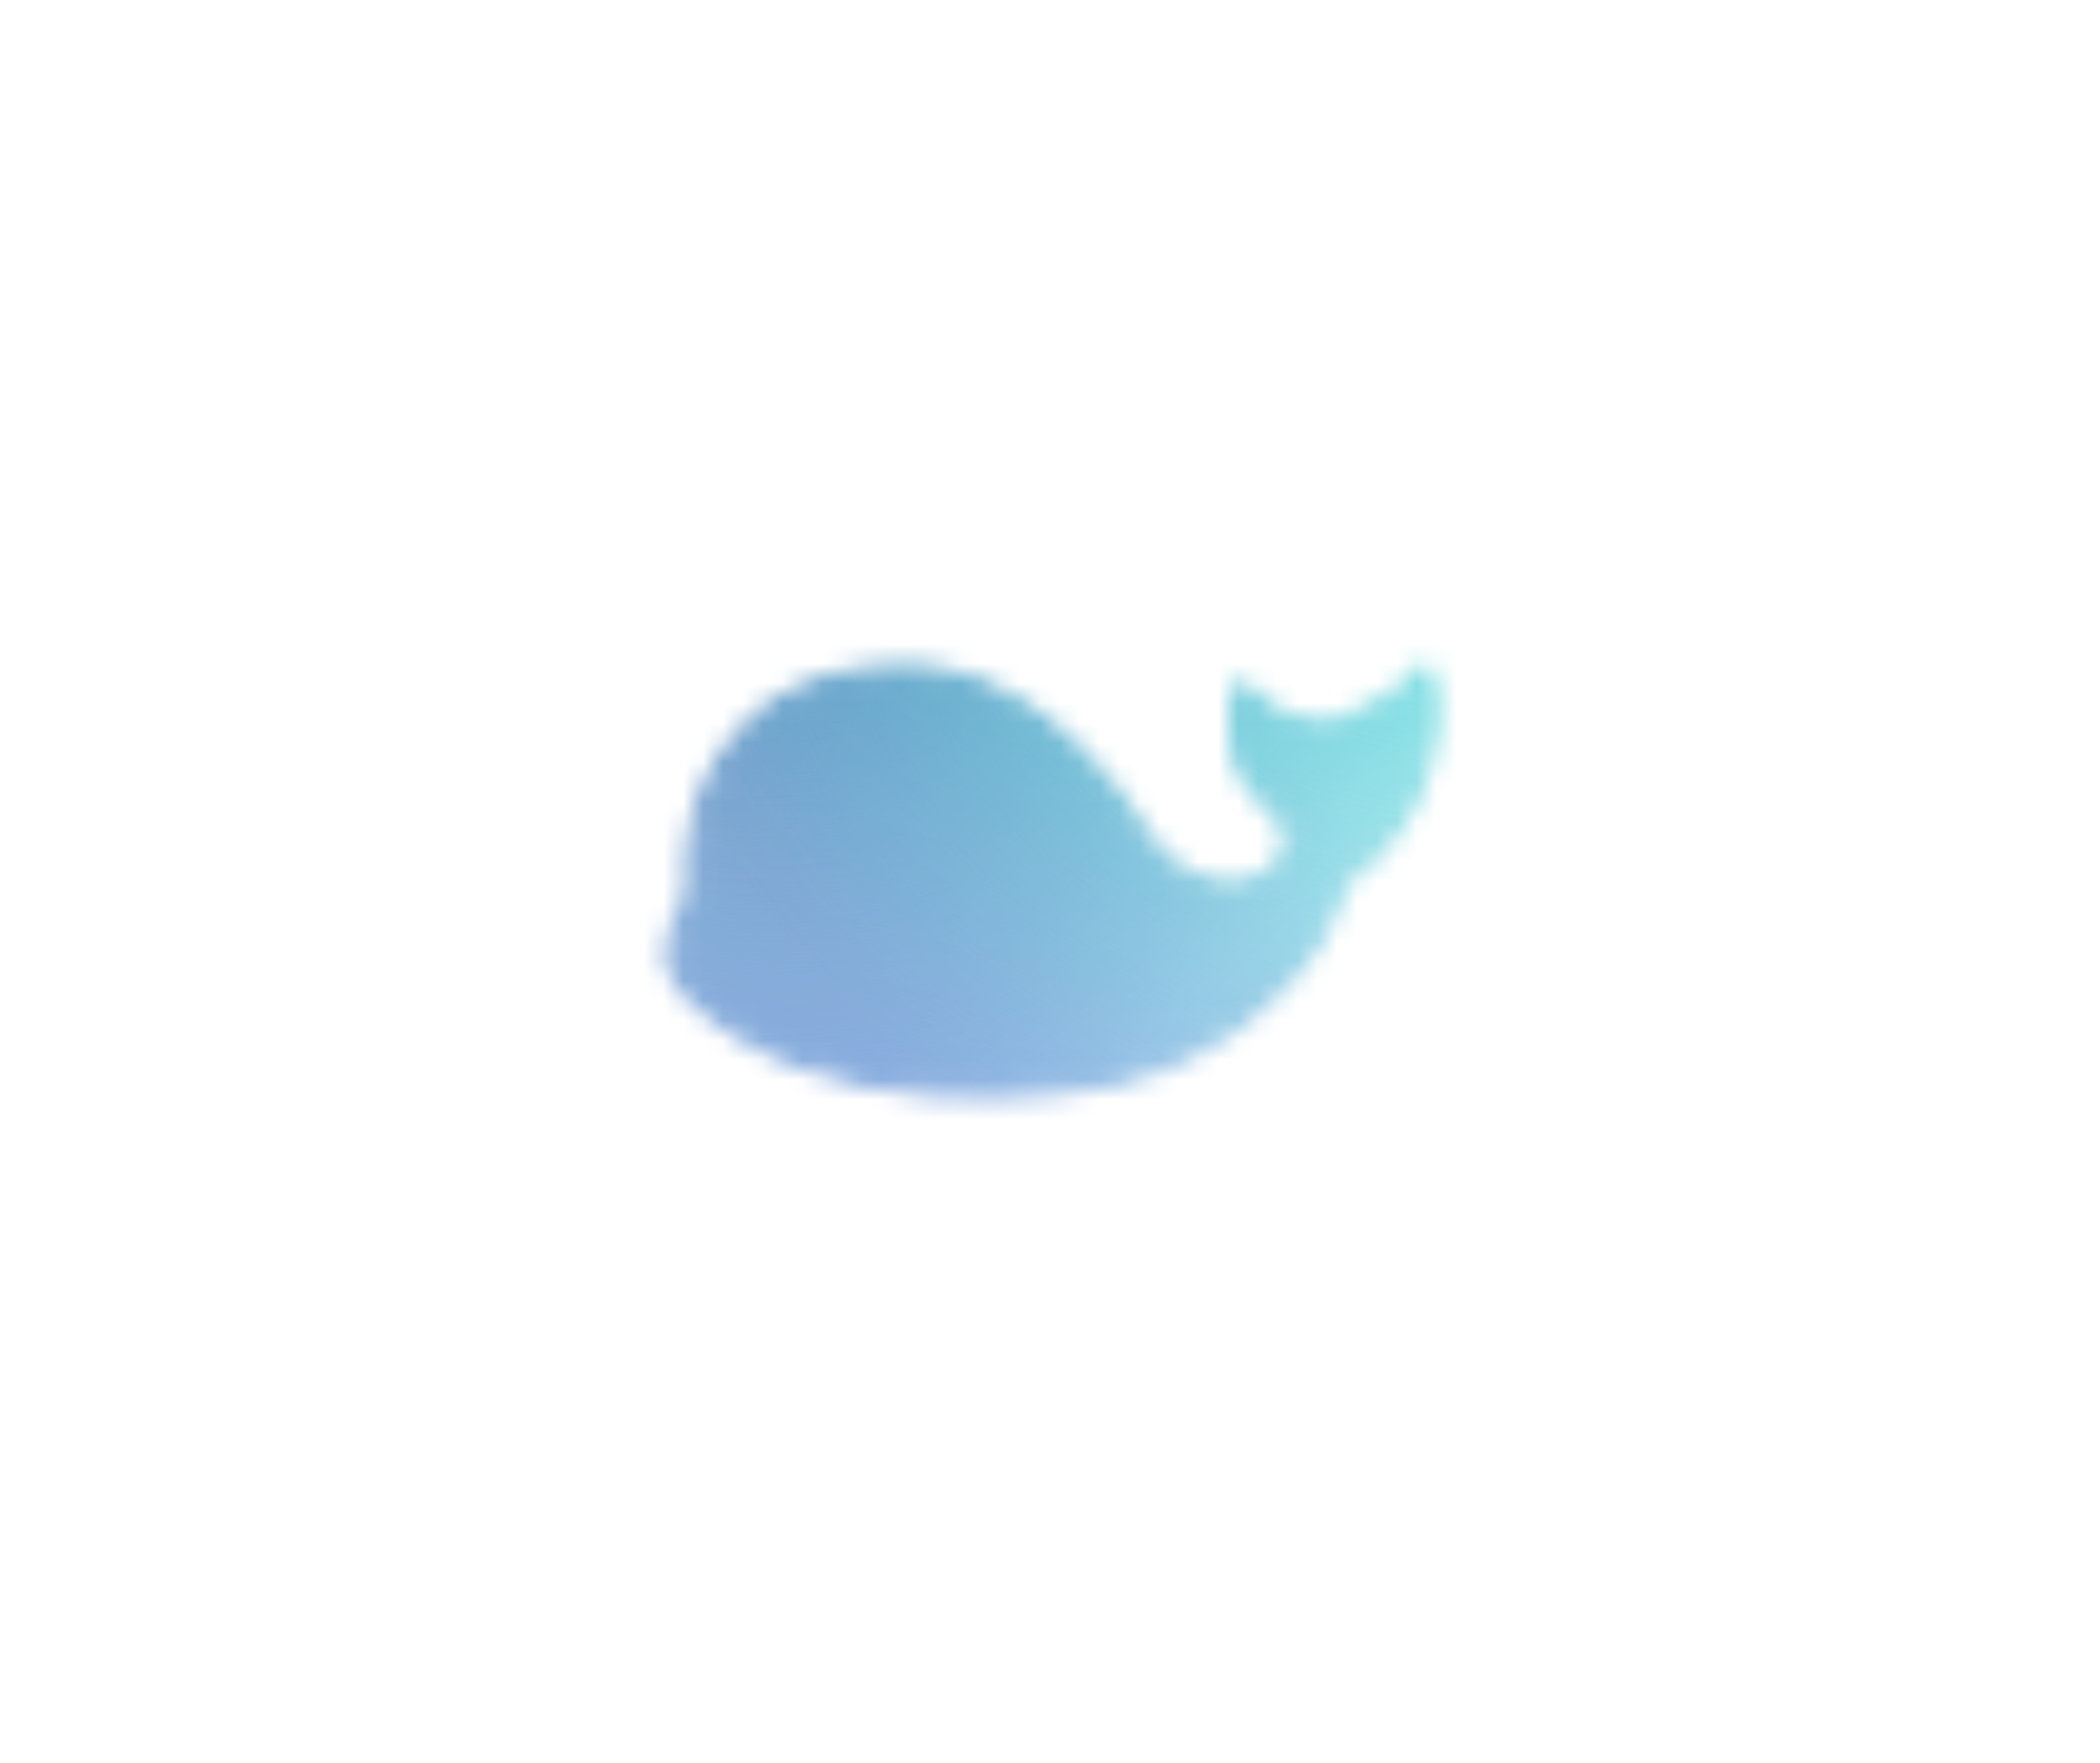 <svg width="106" height="89" viewBox="0 0 106 89" fill="none" xmlns="http://www.w3.org/2000/svg">
<path d="M42.28 69C42.94 69 43.49 69.22 43.93 69.66C44.377 70.1 44.6 70.647 44.6 71.3C44.6 71.947 44.377 72.493 43.93 72.94C43.49 73.38 42.94 73.6 42.28 73.6H40.85V76H39.7V69H42.28ZM42.28 72.52C42.62 72.52 42.9 72.407 43.12 72.18C43.34 71.947 43.45 71.653 43.45 71.3C43.45 70.947 43.34 70.657 43.12 70.43C42.9 70.197 42.62 70.08 42.28 70.08H40.85V72.52H42.28ZM46.511 71.84C46.784 71.22 47.297 70.91 48.051 70.91V72.08C47.637 72.053 47.277 72.153 46.971 72.38C46.664 72.6 46.511 72.967 46.511 73.48V76H45.431V71H46.511V71.84ZM50.974 76.13C50.241 76.13 49.618 75.877 49.104 75.37C48.591 74.863 48.334 74.24 48.334 73.5C48.334 72.76 48.591 72.137 49.104 71.63C49.618 71.123 50.241 70.87 50.974 70.87C51.714 70.87 52.338 71.123 52.844 71.63C53.358 72.137 53.614 72.76 53.614 73.5C53.614 74.24 53.358 74.863 52.844 75.37C52.338 75.877 51.714 76.13 50.974 76.13ZM49.864 74.63C50.164 74.93 50.534 75.08 50.974 75.08C51.414 75.08 51.784 74.93 52.084 74.63C52.384 74.33 52.534 73.953 52.534 73.5C52.534 73.047 52.384 72.67 52.084 72.37C51.784 72.07 51.414 71.92 50.974 71.92C50.534 71.92 50.164 72.07 49.864 72.37C49.564 72.67 49.414 73.047 49.414 73.5C49.414 73.953 49.564 74.33 49.864 74.63ZM58.595 71V76H57.515V72.04H55.855V76H54.775V72.04H54.015V71H54.775V70.9C54.775 69.547 55.529 68.87 57.035 68.87C57.389 68.87 57.758 68.913 58.145 69V69.99C57.792 69.937 57.422 69.91 57.035 69.91C56.635 69.91 56.339 69.983 56.145 70.13C55.952 70.277 55.855 70.533 55.855 70.9V71H58.595ZM59.845 76V68.7H60.925V76H59.845ZM63.029 73.96C63.109 74.34 63.292 74.633 63.579 74.84C63.865 75.04 64.216 75.14 64.629 75.14C65.202 75.14 65.632 74.933 65.919 74.52L66.809 75.04C66.316 75.767 65.585 76.13 64.619 76.13C63.806 76.13 63.149 75.883 62.649 75.39C62.149 74.89 61.899 74.26 61.899 73.5C61.899 72.753 62.145 72.13 62.639 71.63C63.132 71.123 63.766 70.87 64.539 70.87C65.272 70.87 65.872 71.127 66.339 71.64C66.812 72.153 67.049 72.777 67.049 73.51C67.049 73.623 67.035 73.773 67.009 73.96H63.029ZM63.019 73.08H65.959C65.885 72.673 65.716 72.367 65.449 72.16C65.189 71.953 64.882 71.85 64.529 71.85C64.129 71.85 63.795 71.96 63.529 72.18C63.262 72.4 63.092 72.7 63.019 73.08Z" fill="white"/>
<g filter="url(#filter0_d_70_569)">
<mask id="mask0_70_569" style="mask-type:luminance" maskUnits="userSpaceOnUse" x="33" y="32" width="40" height="23">
<path d="M45.522 33C36.151 33.334 34.645 40.642 35.063 44.255C33.39 47.257 33.901 48.006 35.155 49.257C41.43 55.094 53.142 54.677 58.58 52.593C64.269 50.258 67.17 45.862 67.447 43.5C72.468 40.165 72.57 34.528 71.873 33C71.128 34.251 68.981 35.169 67.448 35.864C65.775 36.198 63.368 34.945 62.671 33.833C62.192 36.341 62.671 38.25 63.925 39.253C66.109 40.921 64.999 42.606 64.581 43.023C62.771 44.827 59.325 43.968 57.651 41.337C53.142 34.251 48.31 33 45.522 33Z" fill="white" stroke="white" stroke-linecap="round" stroke-linejoin="round"/>
<path d="M34.955 47.318C37.659 47.826 42.973 48.801 46.409 46.364" stroke="white" stroke-linecap="round" stroke-linejoin="round"/>
<path d="M41.636 41.591C42.691 41.591 43.545 40.736 43.545 39.682C43.545 38.627 42.691 37.773 41.636 37.773C40.582 37.773 39.727 38.627 39.727 39.682C39.727 40.736 40.582 41.591 41.636 41.591Z" fill="black"/>
</mask>
<g mask="url(#mask0_70_569)">
<path d="M30.182 20.591H76V66.409H30.182V20.591Z" fill="#168BD8"/>
<path d="M30.182 20.591H76V66.409H30.182V20.591Z" fill="#EEF9FF"/>
<path d="M30.182 20.591H76V66.409H30.182V20.591Z" fill="url(#paint0_radial_70_569)"/>
<path d="M30.182 20.591H76V66.409H30.182V20.591Z" fill="url(#paint1_radial_70_569)"/>
<path d="M30.182 20.591H76V66.409H30.182V20.591Z" fill="url(#paint2_radial_70_569)"/>
<path d="M30.182 20.591H76V66.409H30.182V20.591Z" fill="url(#paint3_radial_70_569)" fill-opacity="0.2"/>
</g>
</g>
<defs>
<filter id="filter0_d_70_569" x="0.8" y="0.8" width="104.582" height="87.4" filterUnits="userSpaceOnUse" color-interpolation-filters="sRGB">
<feFlood flood-opacity="0" result="BackgroundImageFix"/>
<feColorMatrix in="SourceAlpha" type="matrix" values="0 0 0 0 0 0 0 0 0 0 0 0 0 0 0 0 0 0 127 0" result="hardAlpha"/>
<feOffset dy="1"/>
<feGaussianBlur stdDeviation="16.35"/>
<feComposite in2="hardAlpha" operator="out"/>
<feColorMatrix type="matrix" values="0 0 0 0 0.086 0 0 0 0 0.545 0 0 0 0 0.847 0 0 0 0.78 0"/>
<feBlend mode="normal" in2="BackgroundImageFix" result="effect1_dropShadow_70_569"/>
<feBlend mode="normal" in="SourceGraphic" in2="effect1_dropShadow_70_569" result="shape"/>
</filter>
<radialGradient id="paint0_radial_70_569" cx="0" cy="0" r="1" gradientUnits="userSpaceOnUse" gradientTransform="translate(45.672 70.704) rotate(-48.413) scale(40.201 47.677)">
<stop stop-color="#6681E2" stop-opacity="0.81"/>
<stop offset="0.954" stop-color="#6681E2" stop-opacity="0"/>
</radialGradient>
<radialGradient id="paint1_radial_70_569" cx="0" cy="0" r="1" gradientUnits="userSpaceOnUse" gradientTransform="translate(39.424 10.21) rotate(93.881) scale(48.076 39.164)">
<stop stop-color="#1D52A0"/>
<stop offset="1" stop-color="#1D52A0" stop-opacity="0.18"/>
</radialGradient>
<radialGradient id="paint2_radial_70_569" cx="0" cy="0" r="1" gradientUnits="userSpaceOnUse" gradientTransform="translate(78.343 13.432) rotate(132.274) scale(71.597 60.991)">
<stop offset="0.197" stop-color="#13E5D5" stop-opacity="0.5"/>
<stop offset="0.711" stop-color="#13E5D5" stop-opacity="0.06"/>
</radialGradient>
<radialGradient id="paint3_radial_70_569" cx="0" cy="0" r="1" gradientUnits="userSpaceOnUse" gradientTransform="translate(53.091 28.466) rotate(90) scale(37.943 50.504)">
<stop stop-color="white" stop-opacity="0.49"/>
<stop offset="1" stop-color="white" stop-opacity="0.19"/>
</radialGradient>
</defs>
</svg>
